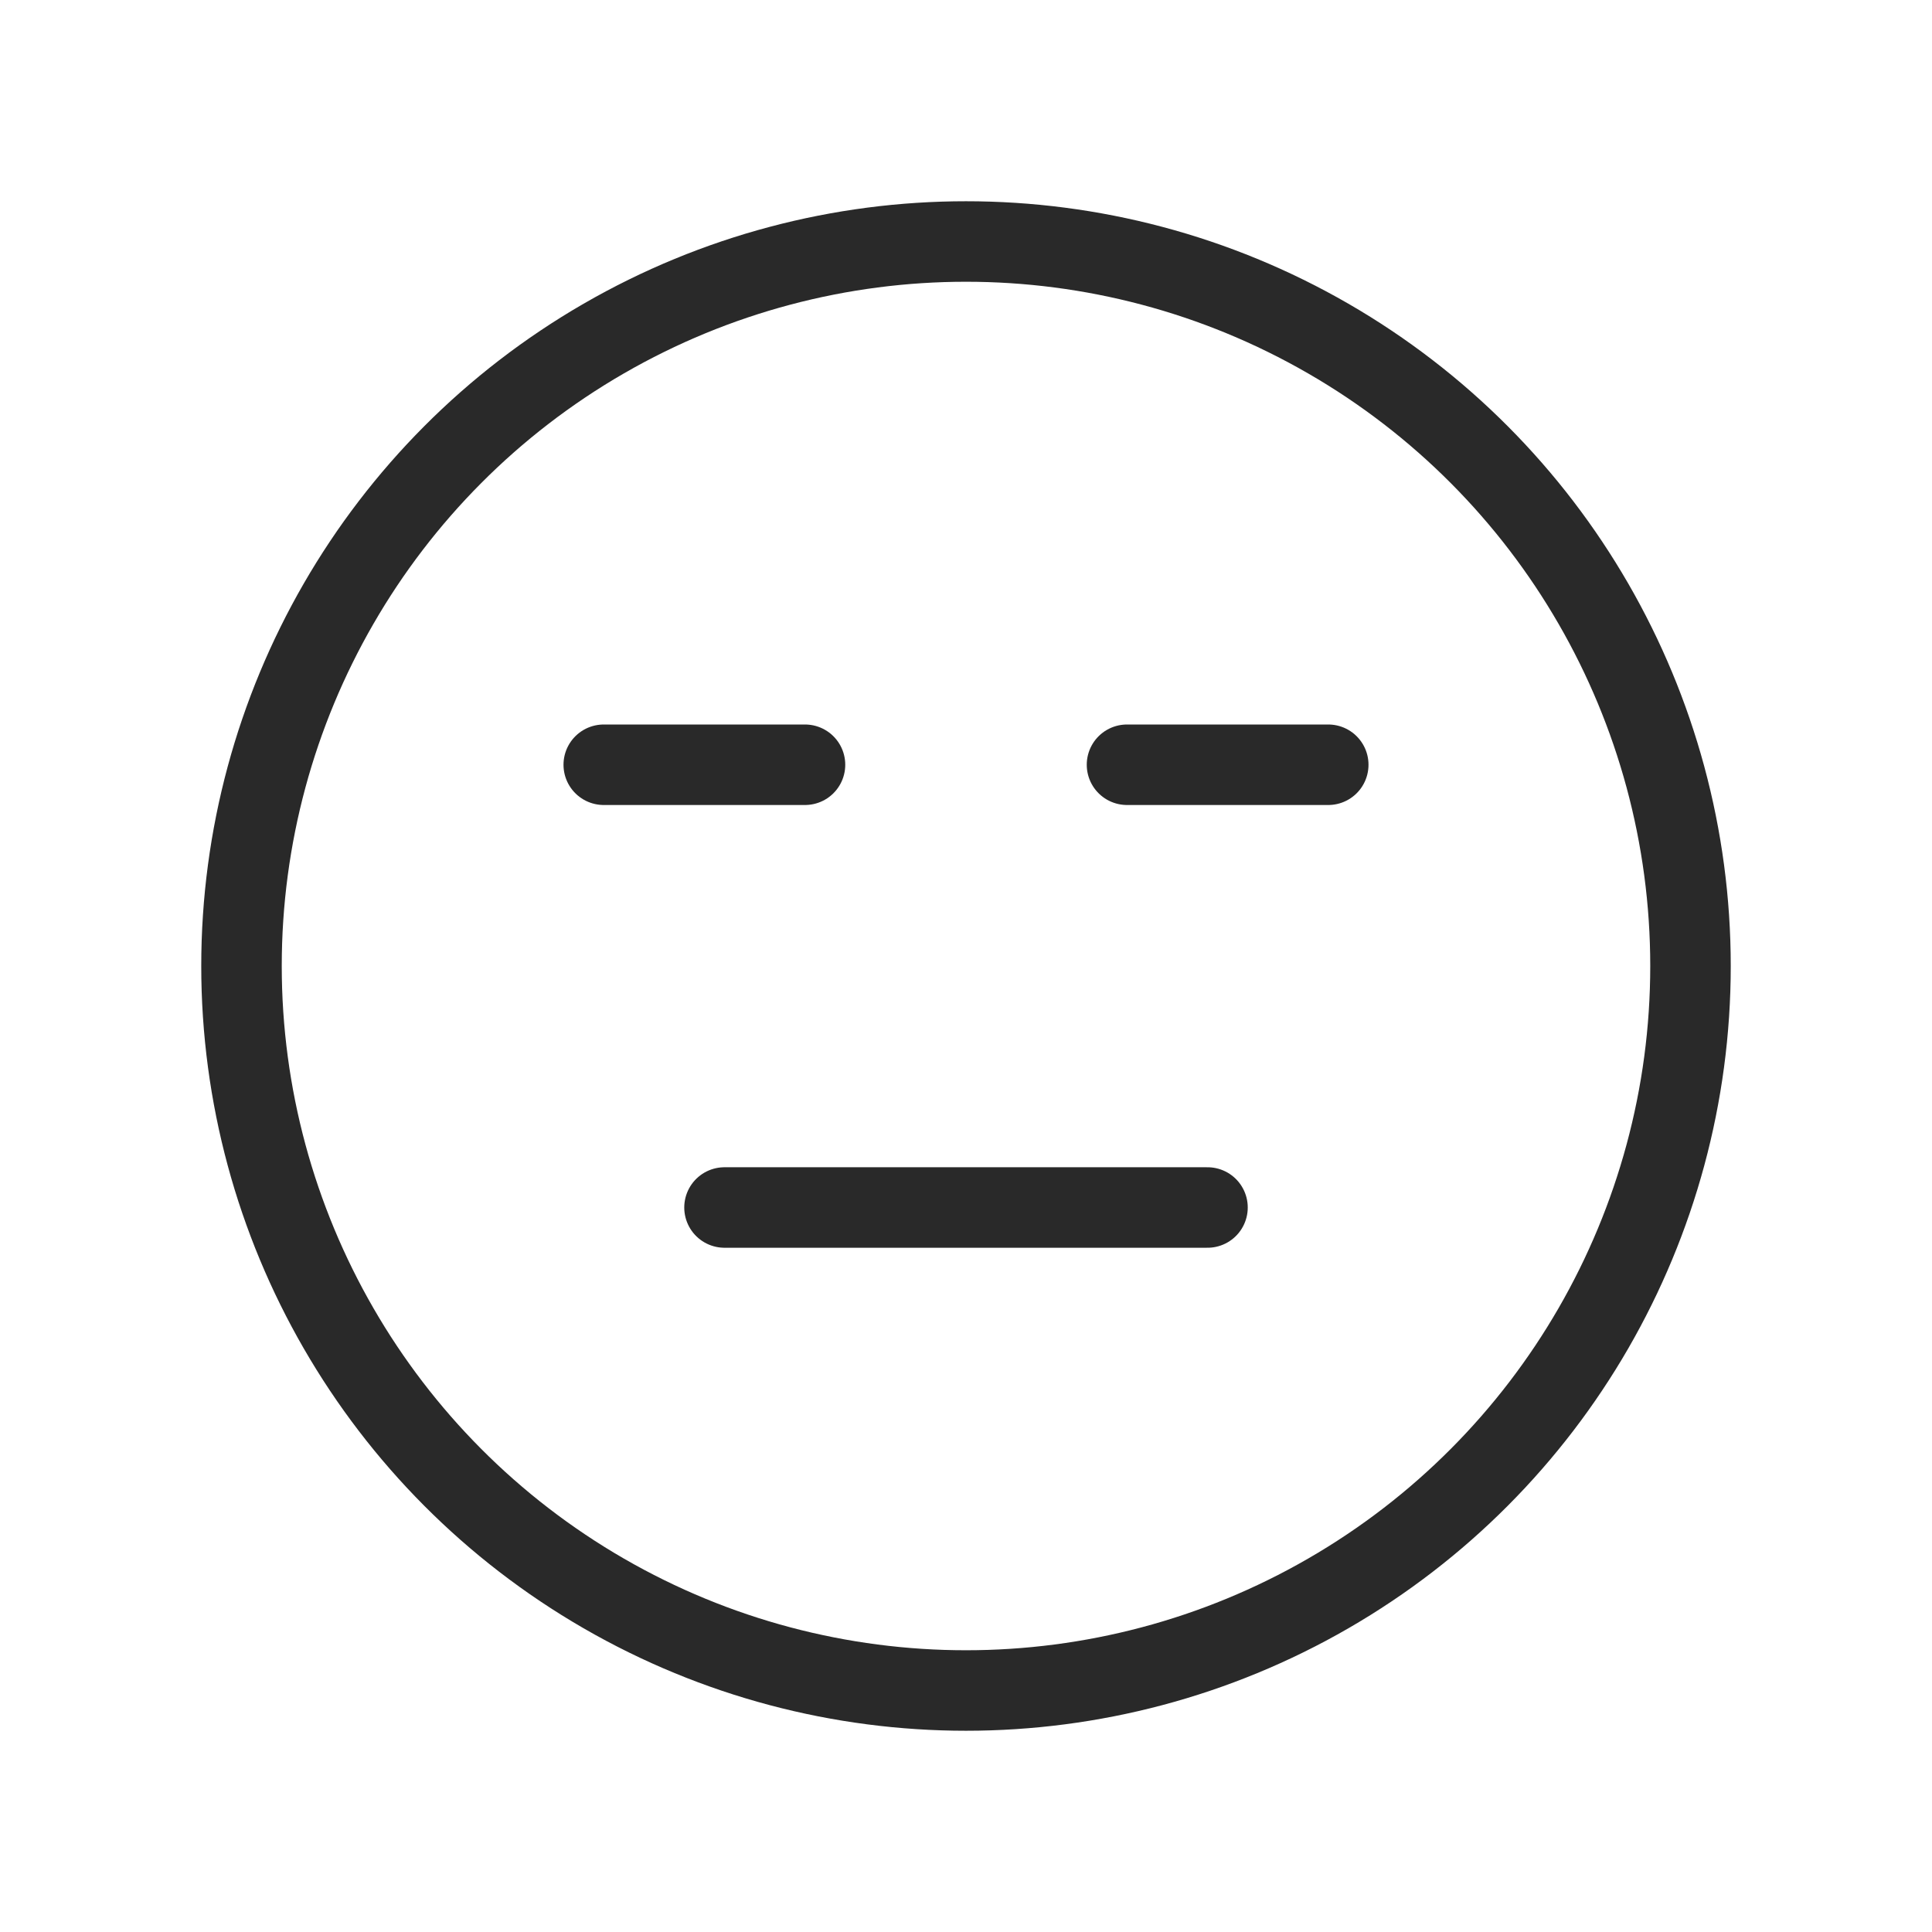 <svg width="24" height="24" viewBox="0 0 24 24" fill="none" xmlns="http://www.w3.org/2000/svg">
<circle cx="12" cy="12" r="9" stroke="#292929" stroke-linecap="round" stroke-linejoin="round"/>
<path d="M9 15H15" stroke="#292929" stroke-linecap="round"/>
<path d="M16.5 9.5H14" stroke="#292929" stroke-linecap="round" stroke-linejoin="round"/>
<path d="M10 9.5H7.5" stroke="#292929" stroke-linecap="round" stroke-linejoin="round"/>
</svg>
